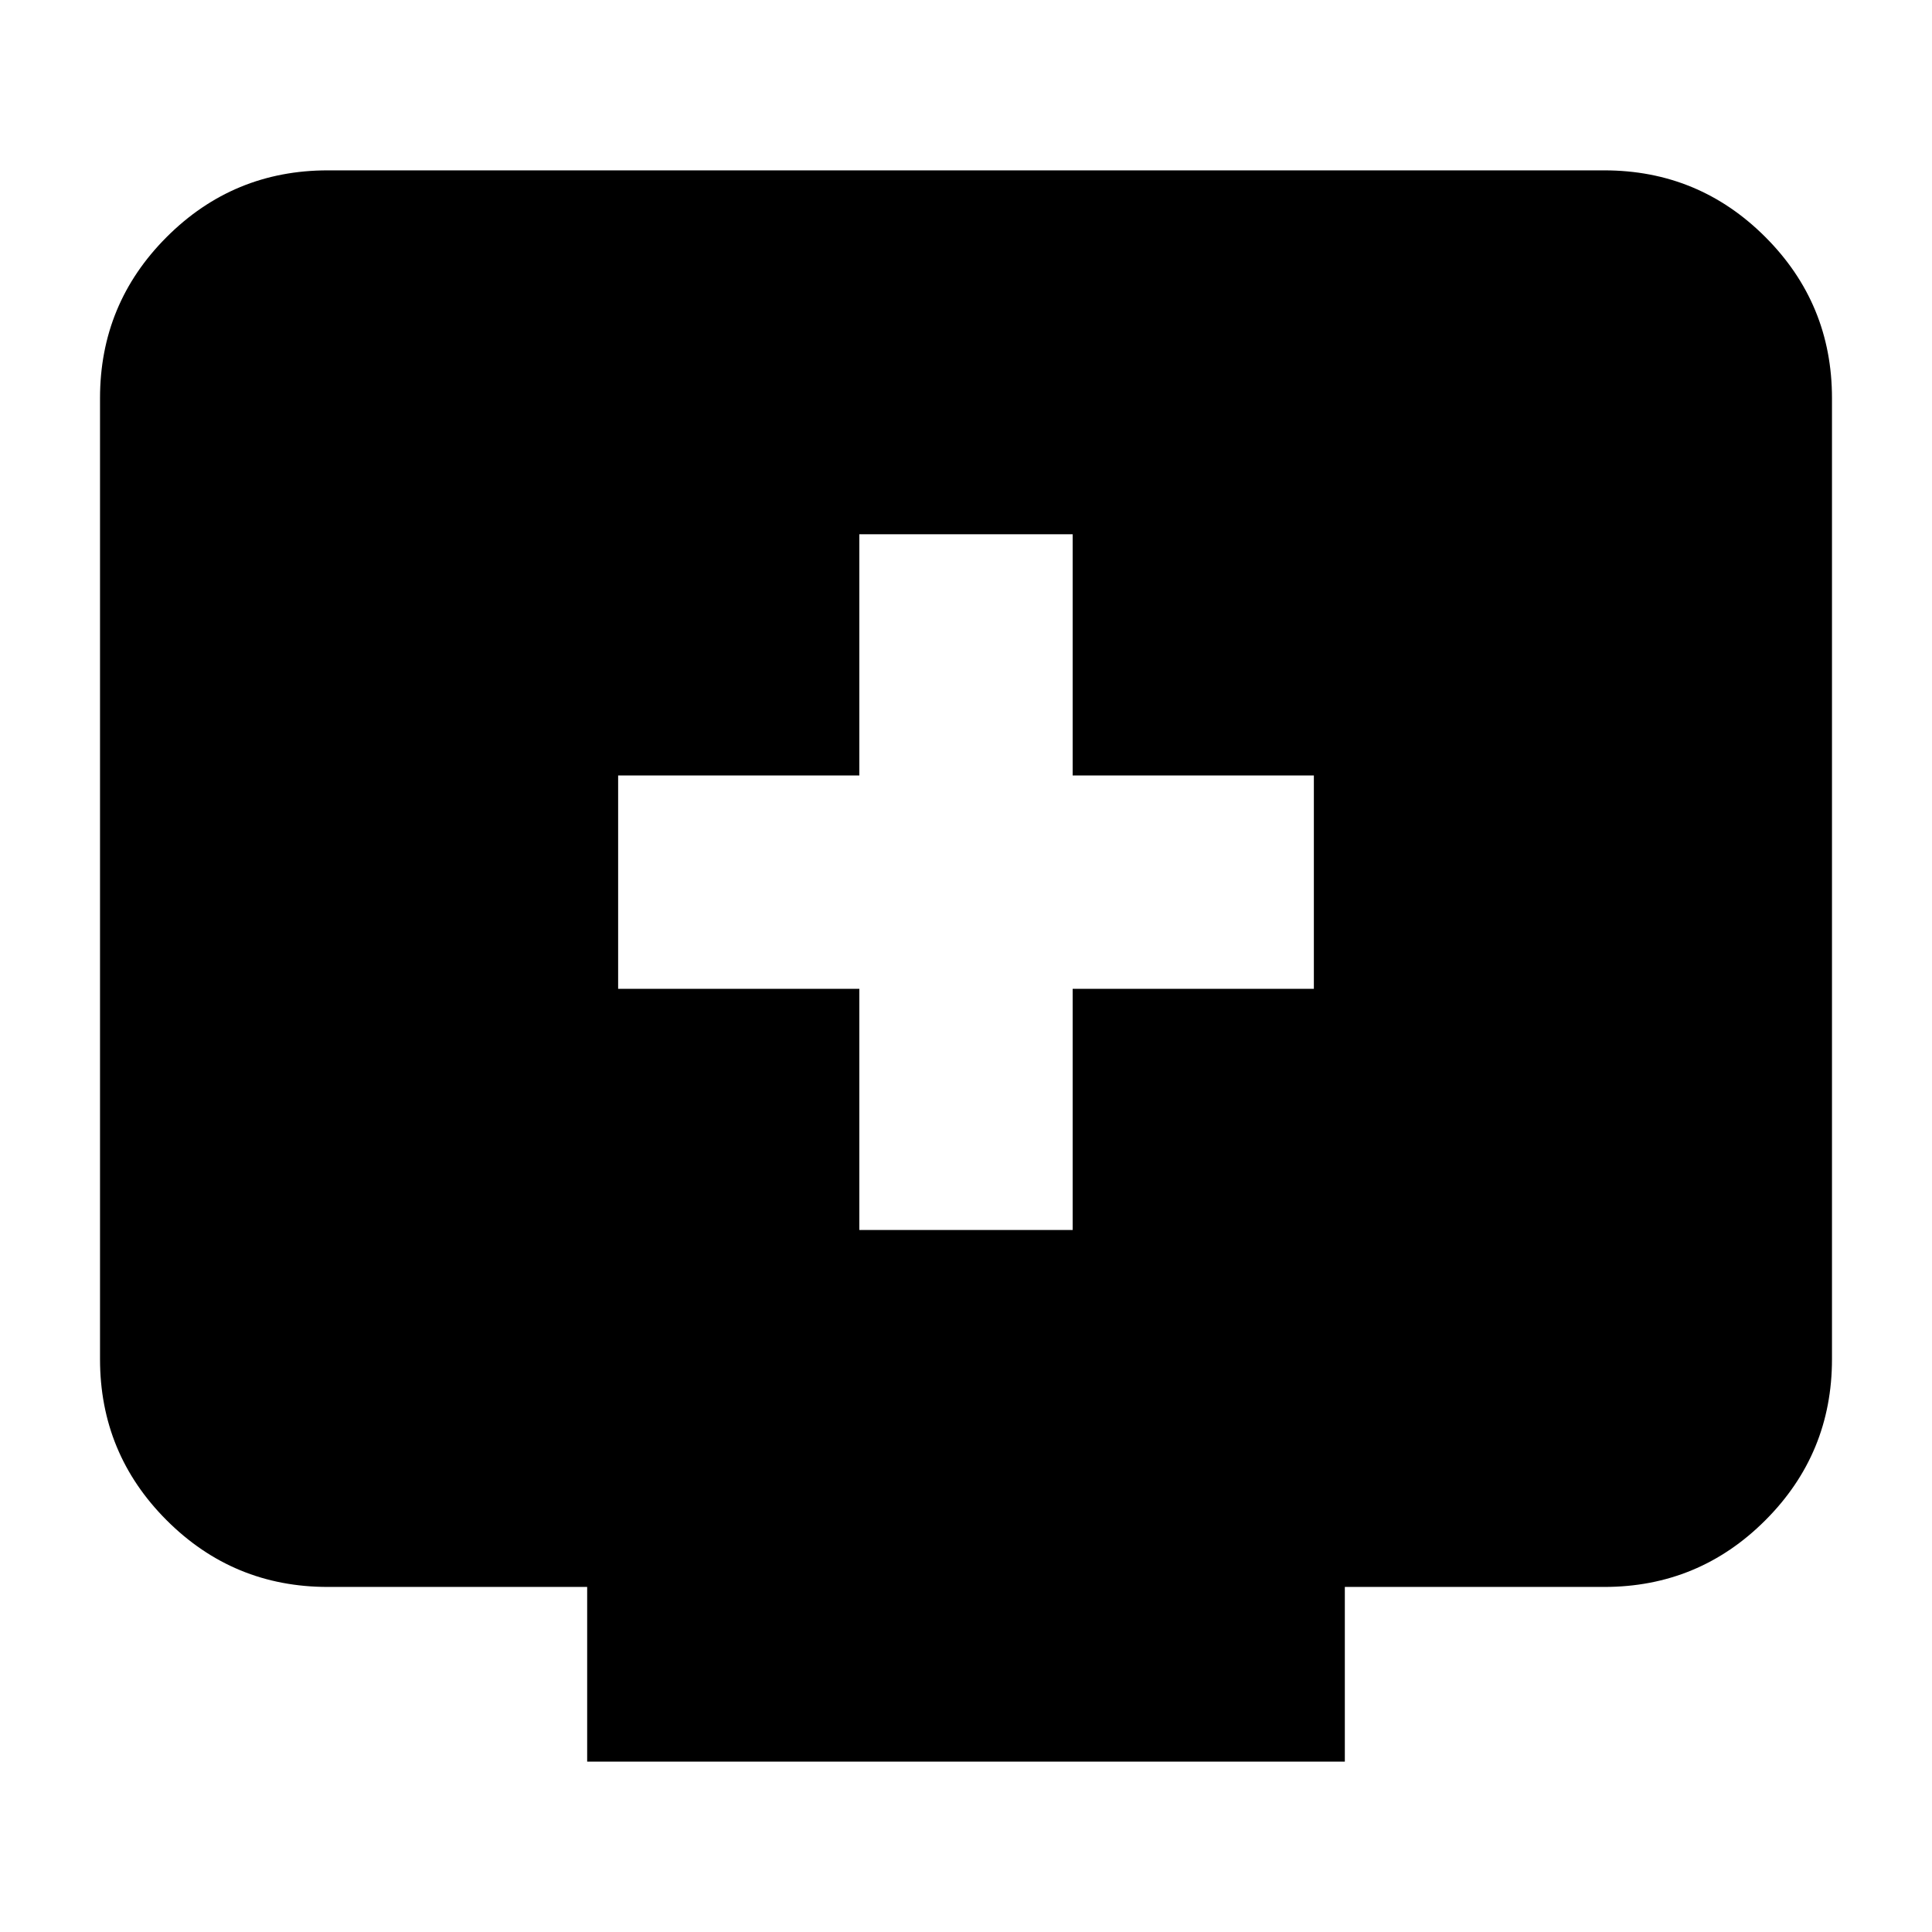 <svg xmlns="http://www.w3.org/2000/svg" height="24" viewBox="0 -960 960 960" width="24"><path d="M427-348.83h106v-119.84h119.85v-106H533v-119.85H427v119.85H307.15v106H427v119.84ZM291.76-84.65v-86.81H162.87q-46.93 0-80.05-33.12T49.7-284.63v-477.54q0-46.93 33.12-80.06 33.12-33.12 80.05-33.12h634.26q46.93 0 80.05 33.12 33.12 33.13 33.12 80.06v477.54q0 46.93-33.12 80.05t-80.05 33.12H668.24v86.81H291.76Z"/></svg>